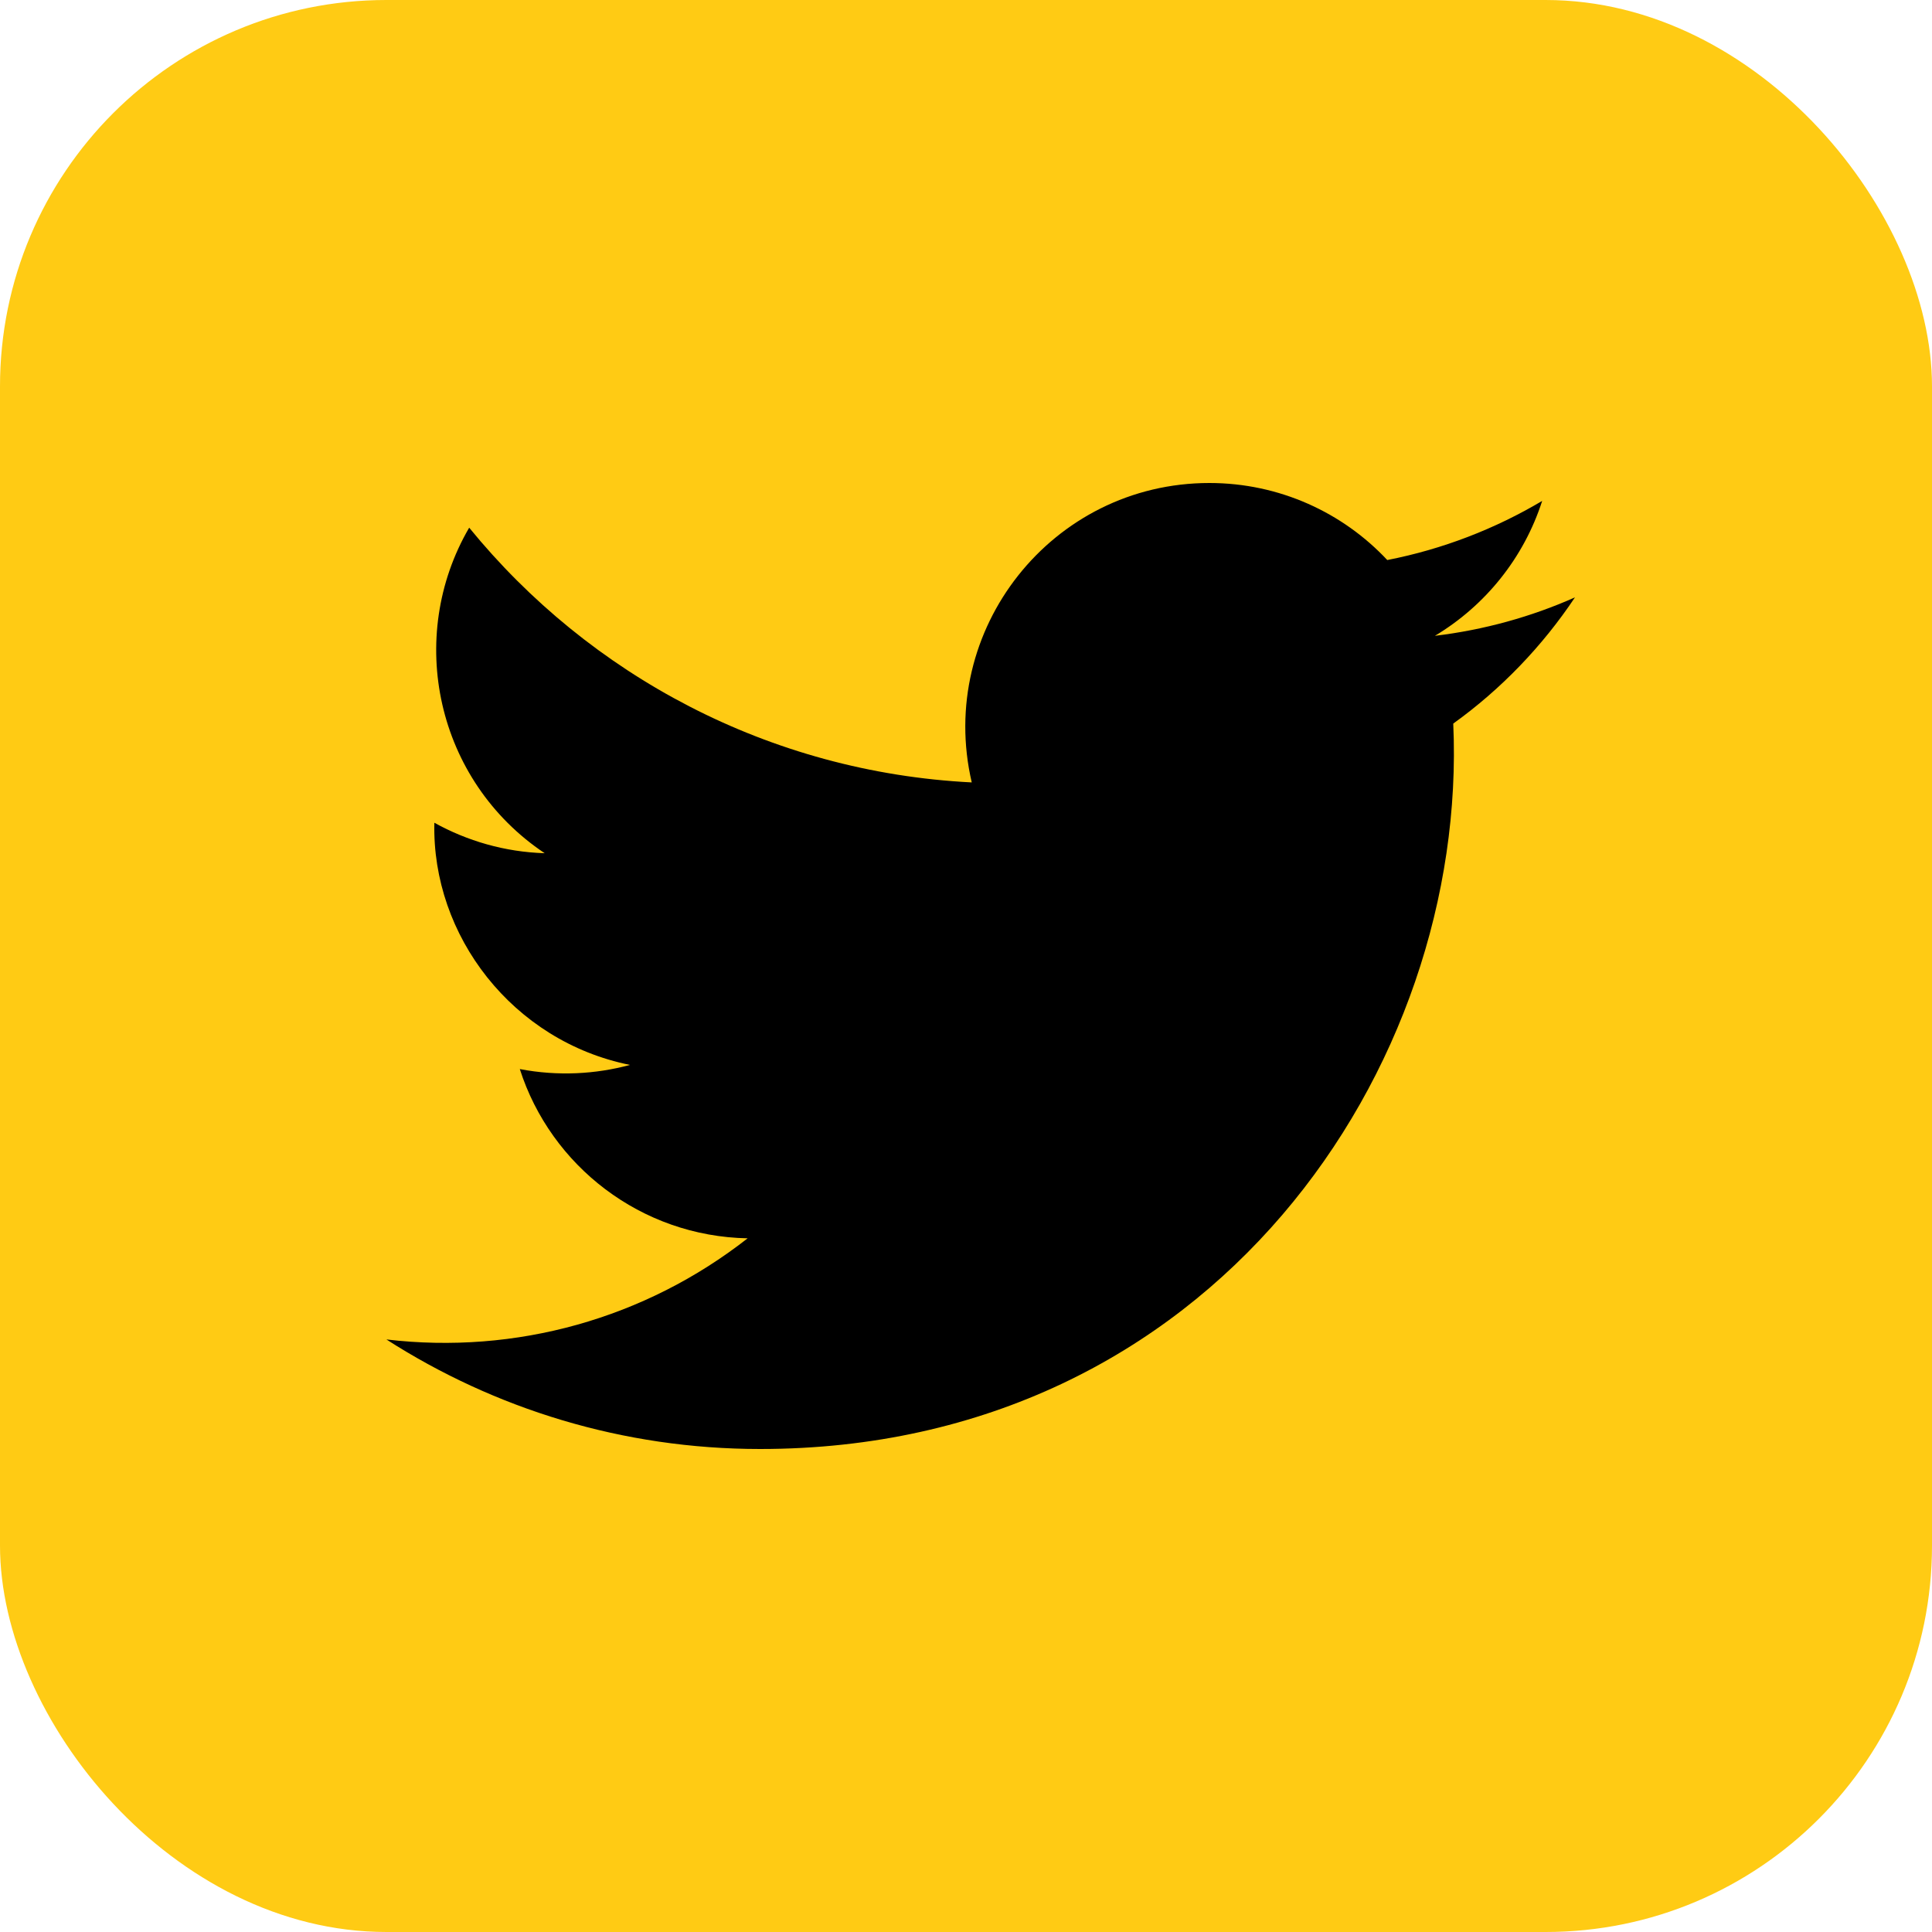 <svg width="40" height="40" viewBox="0 0 40 40" fill="none" xmlns="http://www.w3.org/2000/svg">
<rect width="40" height="40" rx="8" fill="#FFCB14"/>
<path d="M32.608 12.368C31.703 12.77 30.729 13.041 29.708 13.164C30.752 12.539 31.55 11.55 31.929 10.371C30.953 10.95 29.872 11.37 28.722 11.595C27.803 10.613 26.489 10 25.039 10C21.778 10 19.383 13.041 20.119 16.199C15.926 15.988 12.204 13.978 9.714 10.925C8.392 13.193 9.029 16.162 11.277 17.665C10.45 17.639 9.673 17.411 8.993 17.034C8.937 19.372 10.615 21.559 13.043 22.048C12.333 22.24 11.554 22.285 10.762 22.134C11.404 24.139 13.272 25.597 15.479 25.638C13.352 27.303 10.68 28.048 8 27.732C10.235 29.165 12.887 30 15.737 30C25.113 30 30.407 22.082 30.088 14.981C31.076 14.271 31.931 13.382 32.608 12.368Z" fill="black"/>
</svg>
